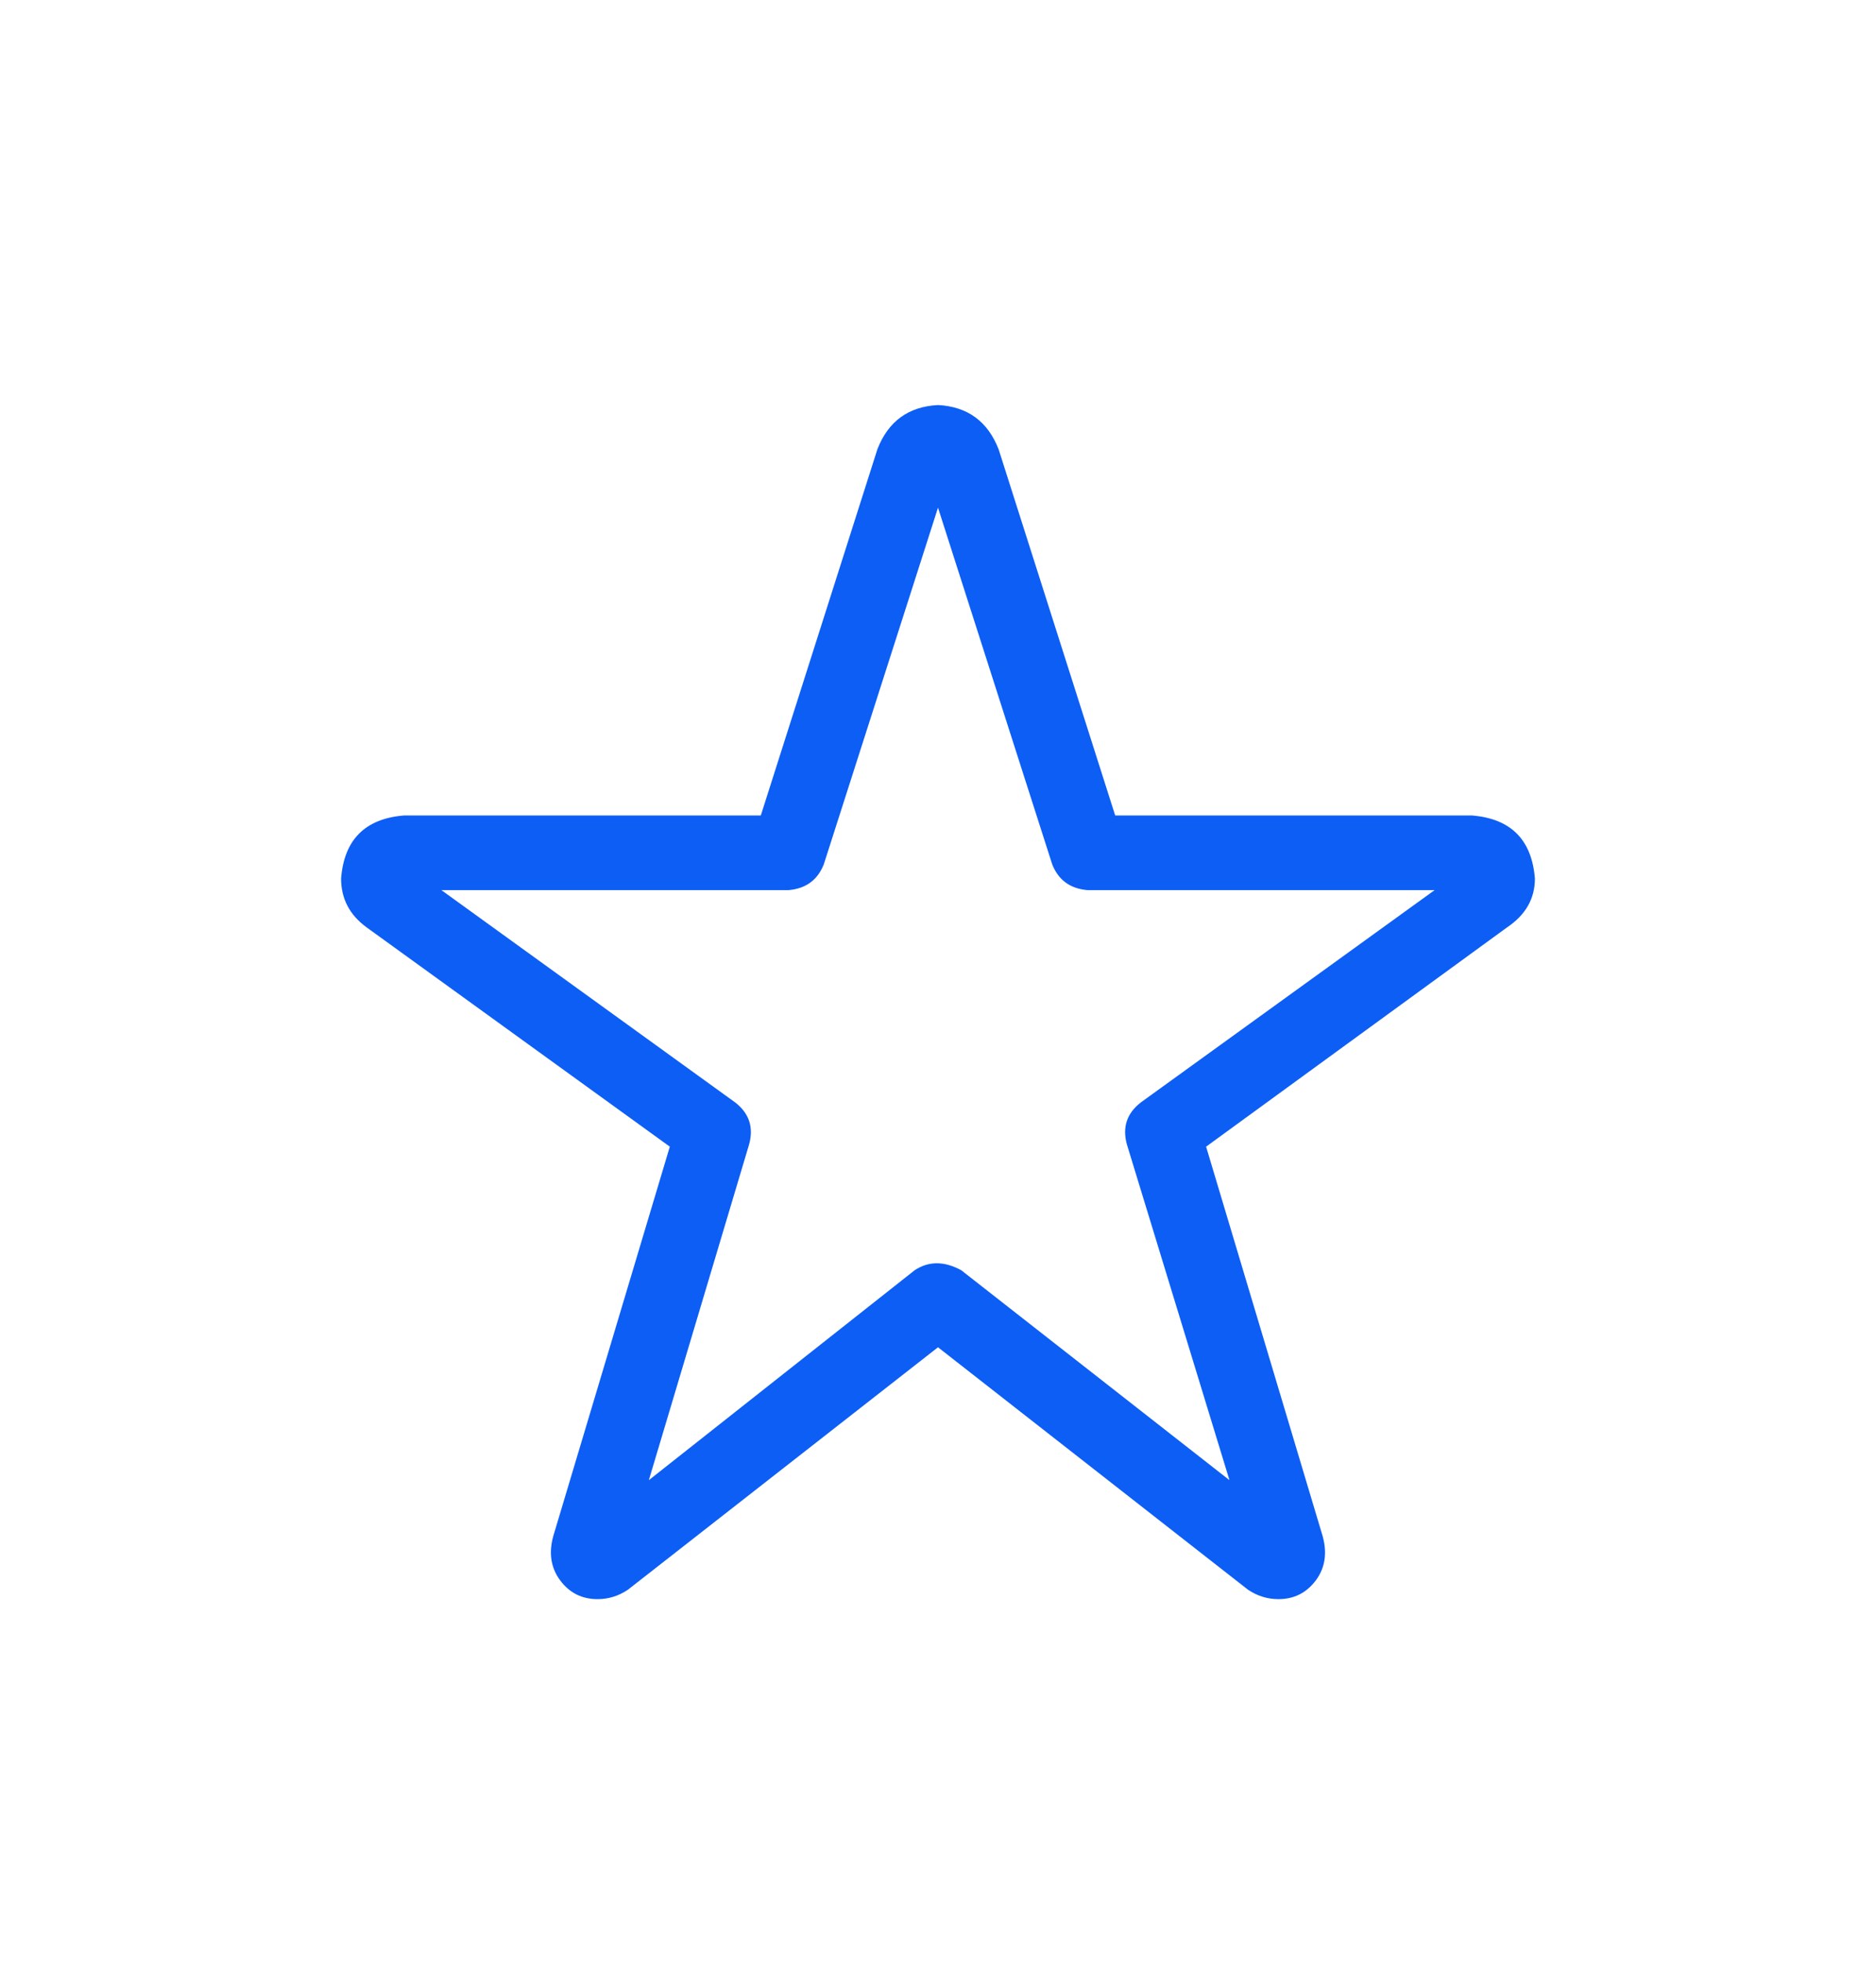 <svg width="22" height="23" viewBox="0 0 22 23" fill="none" xmlns="http://www.w3.org/2000/svg">
<g filter="url(#filter0_d_46_426)">
<path d="M10.289 1.268C10.416 0.94 10.653 0.767 11 0.749C11.346 0.767 11.583 0.94 11.711 1.268L13.078 5.561H17.262C17.717 5.598 17.963 5.844 18 6.3C18 6.537 17.89 6.728 17.672 6.874L14.144 9.444L15.511 14.011C15.566 14.211 15.539 14.384 15.43 14.53C15.32 14.676 15.174 14.749 14.992 14.749C14.864 14.749 14.746 14.712 14.636 14.639L11 11.796L7.363 14.639C7.254 14.712 7.135 14.749 7.008 14.749C6.825 14.749 6.679 14.676 6.57 14.53C6.461 14.384 6.433 14.211 6.488 14.011L7.855 9.444L4.301 6.874C4.1 6.728 4 6.537 4 6.3C4.036 5.844 4.282 5.598 4.738 5.561H8.922L10.289 1.268ZM11 1.952L9.66 6.136C9.587 6.318 9.45 6.418 9.25 6.436H5.176L8.621 8.925C8.785 9.052 8.84 9.216 8.785 9.417L7.609 13.354L10.726 10.893C10.89 10.784 11.073 10.784 11.273 10.893L14.418 13.354L13.215 9.417C13.16 9.216 13.215 9.052 13.379 8.925L16.824 6.436H12.75C12.549 6.418 12.413 6.318 12.34 6.136L11 1.952Z" fill="#0D5EF4"/>
</g>
<defs>
<filter id="filter0_d_46_426" x="-0" y="0.749" width="22" height="22" filterUnits="userSpaceOnUse" color-interpolation-filters="sRGB">
<feFlood flood-opacity="0" result="BackgroundImageFix"/>
<feColorMatrix in="SourceAlpha" type="matrix" values="0 0 0 0 0 0 0 0 0 0 0 0 0 0 0 0 0 0 127 0" result="hardAlpha"/>
<feOffset dy="4"/>
<feGaussianBlur stdDeviation="2"/>
<feComposite in2="hardAlpha" operator="out"/>
<feColorMatrix type="matrix" values="0 0 0 0 0 0 0 0 0 0 0 0 0 0 0 0 0 0 0.25 0"/>
<feBlend mode="normal" in2="BackgroundImageFix" result="effect1_dropShadow_46_426"/>
<feBlend mode="normal" in="SourceGraphic" in2="effect1_dropShadow_46_426" result="shape"/>
</filter>
</defs>
</svg>
